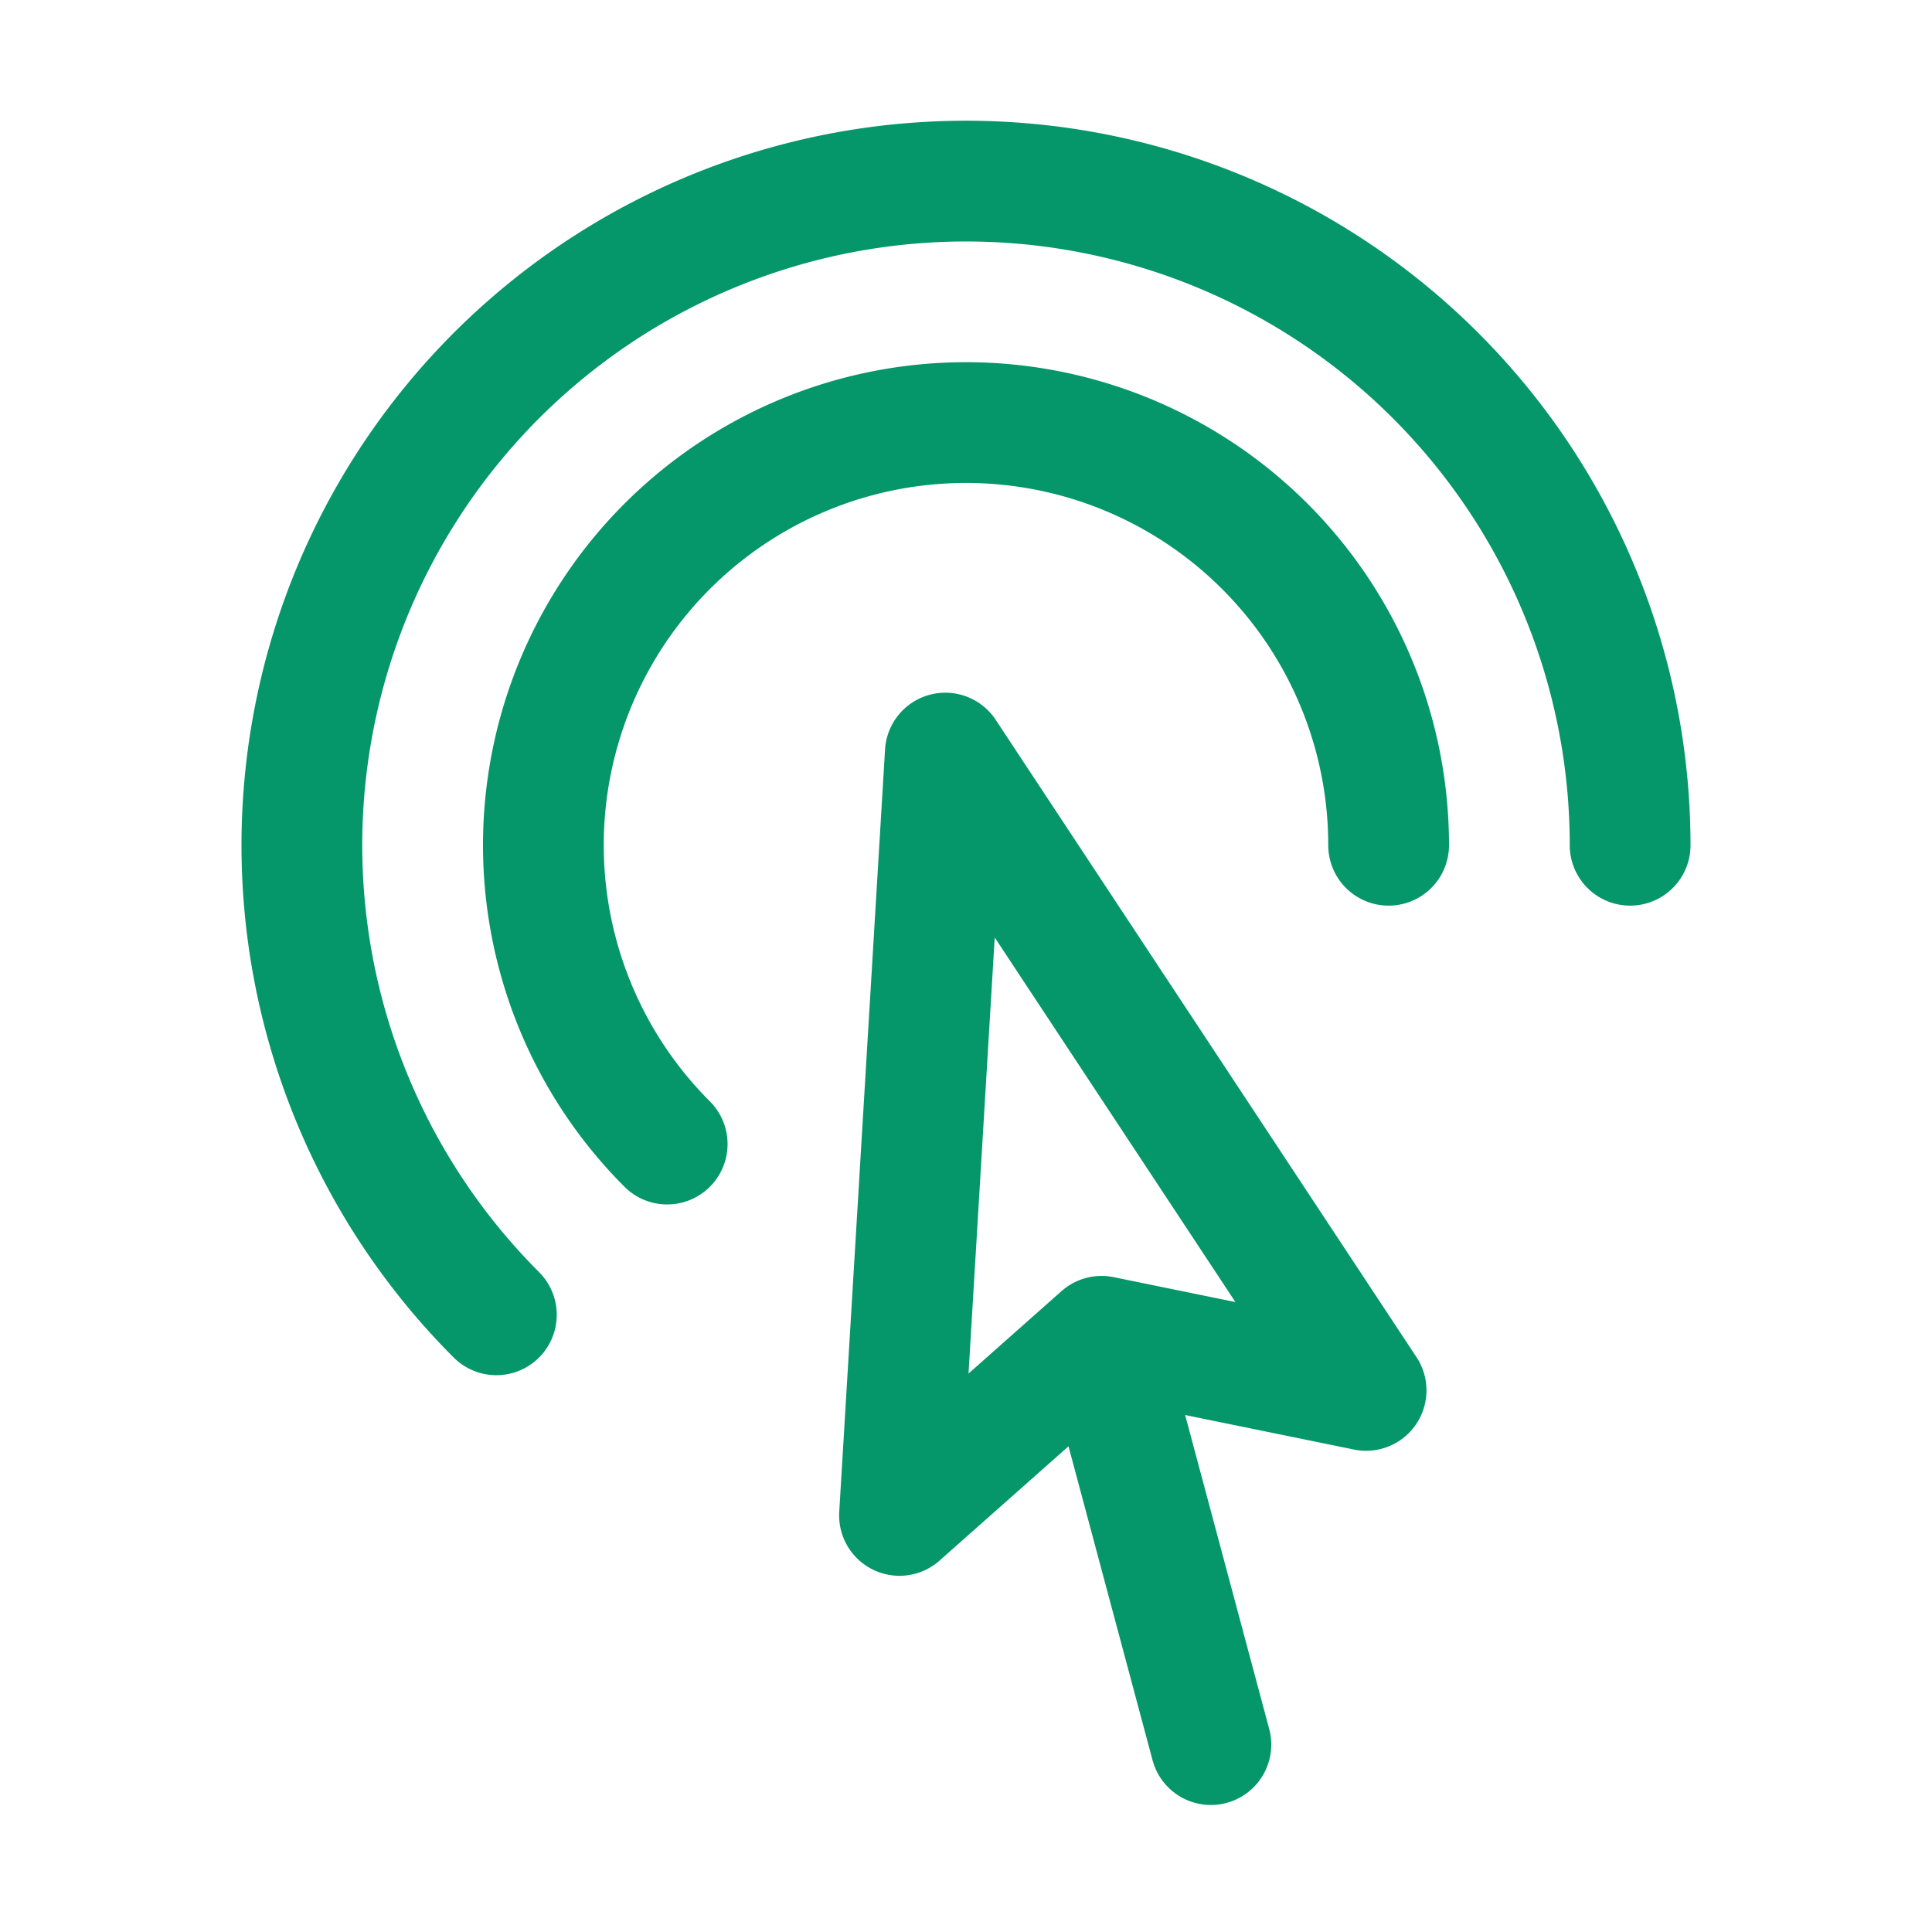 <svg xmlns="http://www.w3.org/2000/svg" fill="none" viewBox="0 0 24 24" stroke-width="1.5" stroke="#059669" class="w-6 h-6">
  <path stroke-linecap="round" stroke-linejoin="round" d="M15.042 21.672 13.684 16.6m0 0-2.51 2.225.569-9.47 5.227 7.917-3.286-.672Zm-7.518-.267A8.25 8.25 0 1 1 20.25 10.5M8.288 14.212A5.25 5.25 0 1 1 17.25 10.5" />
</svg>
